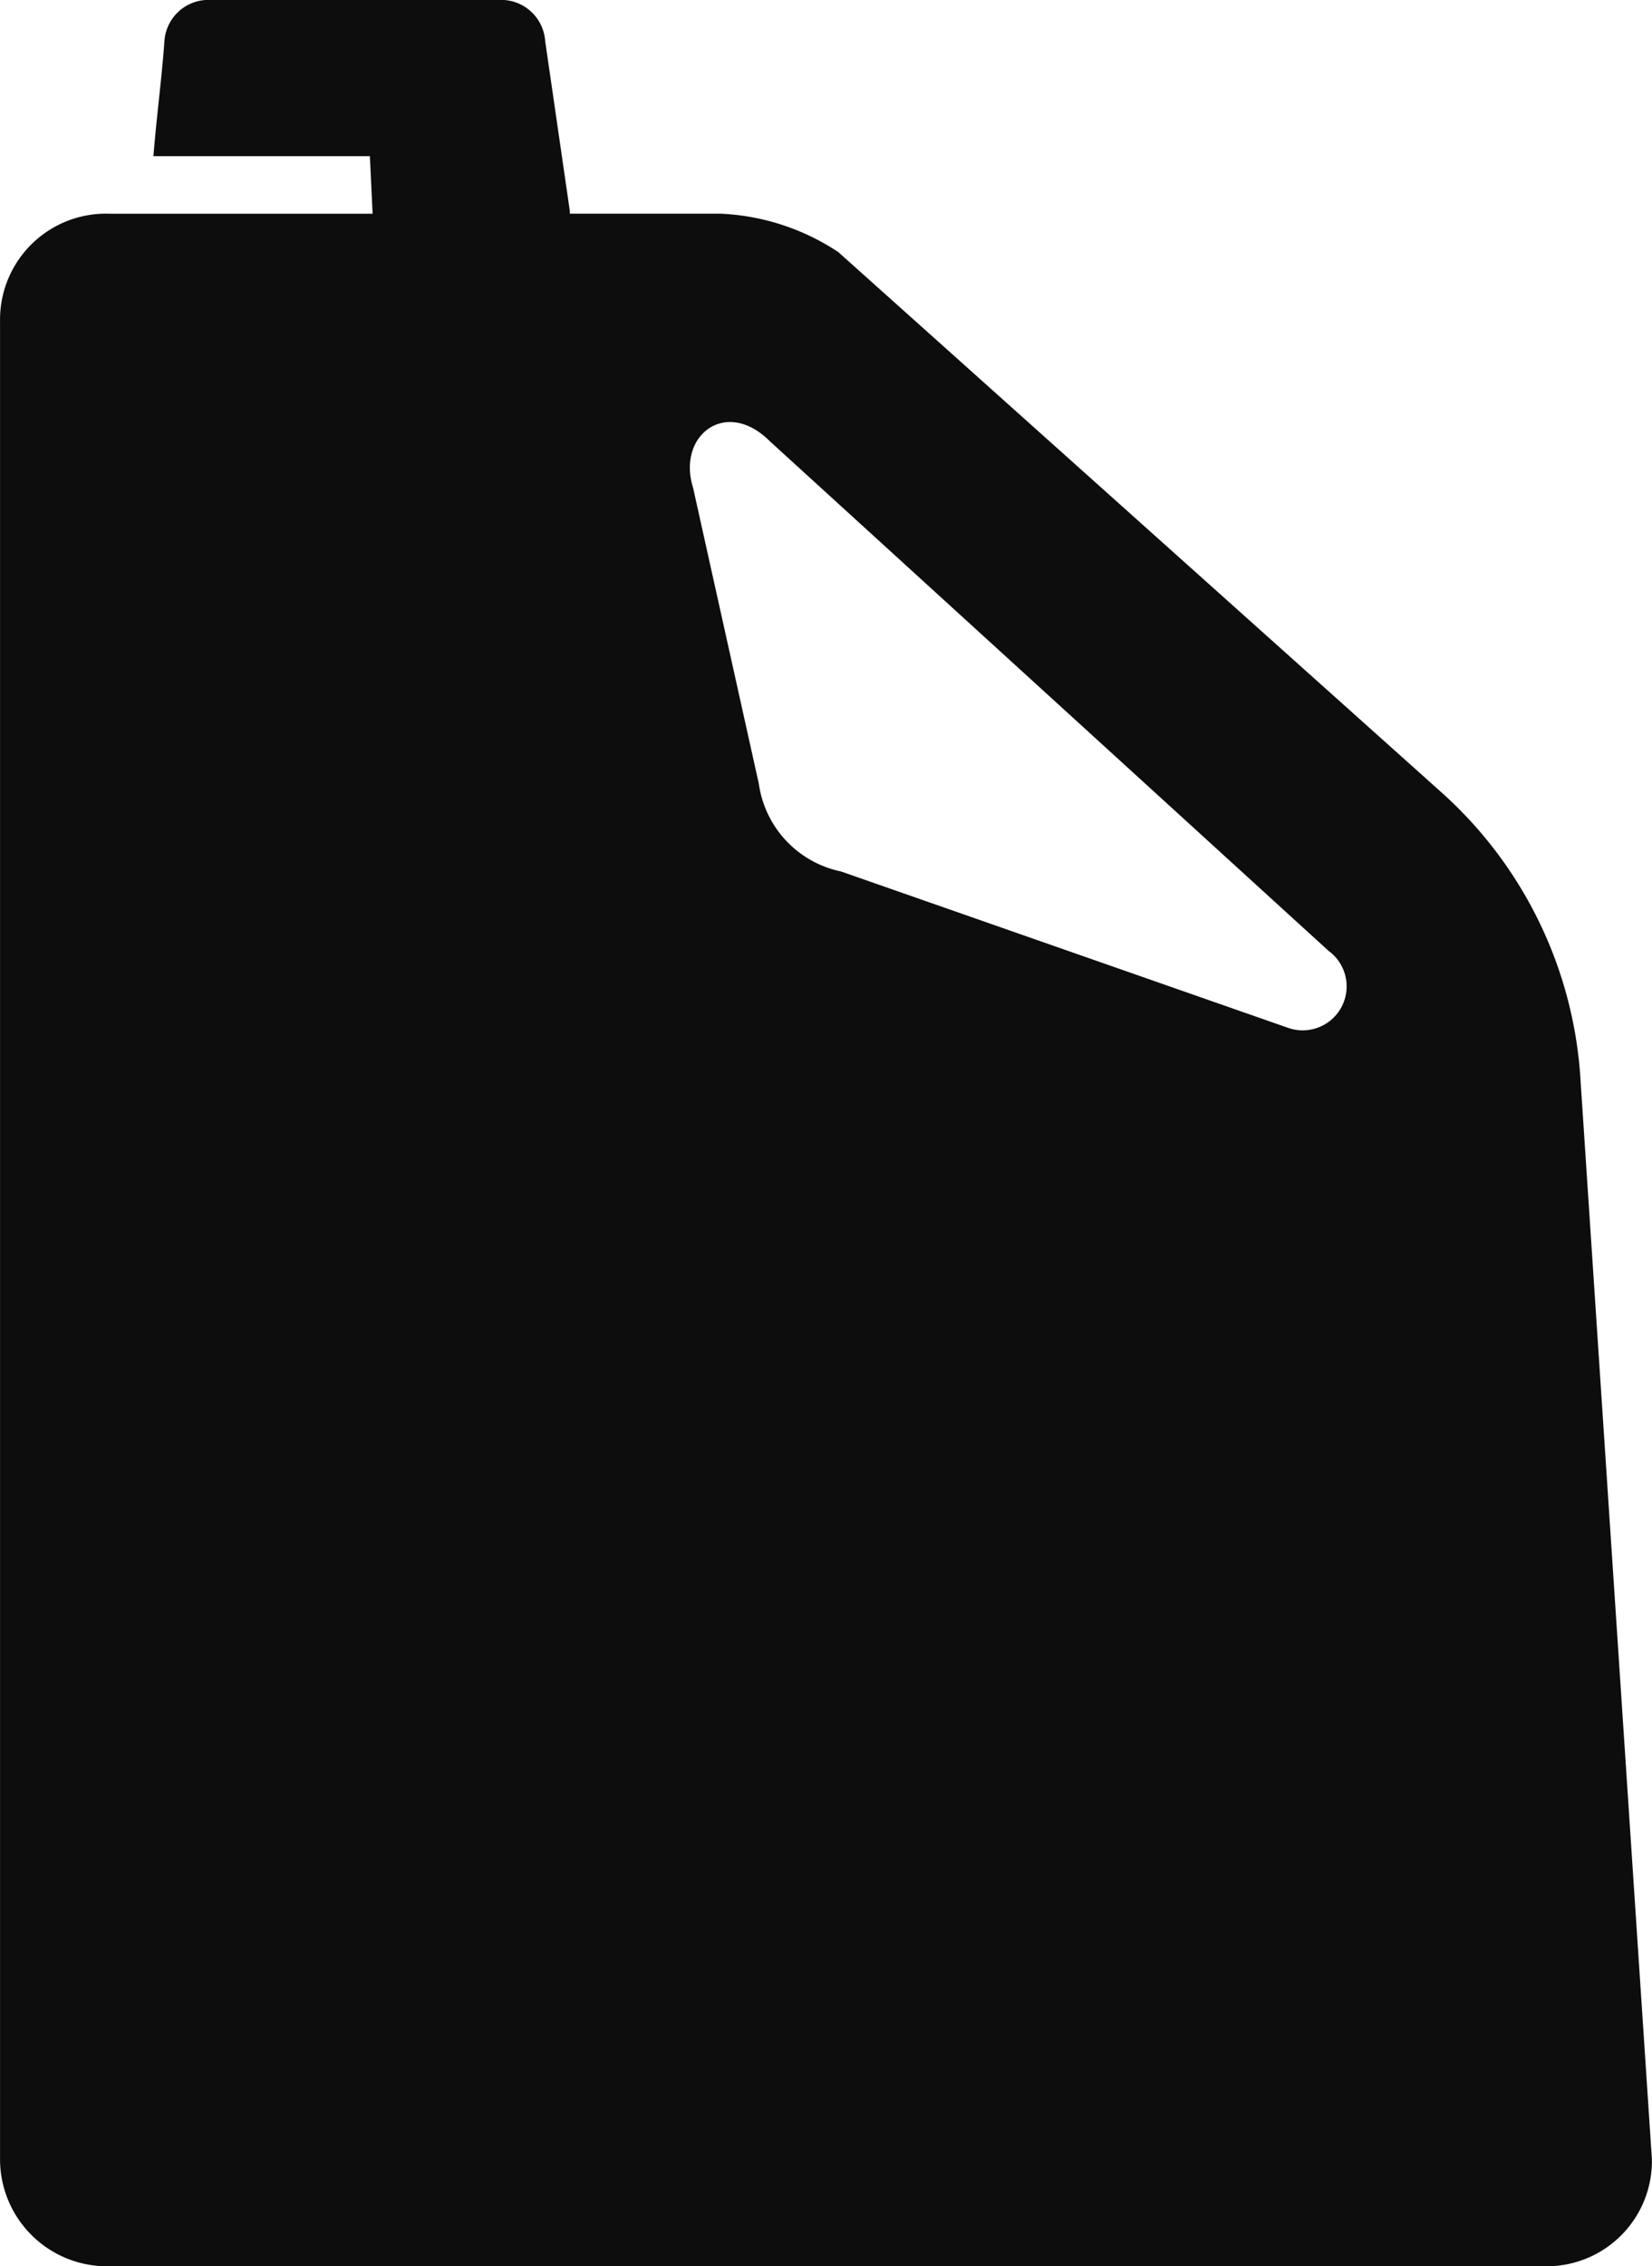 <svg xmlns="http://www.w3.org/2000/svg" viewBox="0 0 41.135 56.412"><defs><style>.a{fill:#0d0d0d;fill-rule:evenodd;}</style></defs><path class="a" d="M1190.868,451.982l13.915,12.688a1.094,1.094,0,0,1-1.023,1.91l-11.119-3.888a2.6,2.6,0,0,1-2.046-2.183l-1.637-7.367c-.409-1.3.818-2.251,1.91-1.16Zm-4.979-5.73-.614-4.229a1.1,1.1,0,0,0-1.023-1.023h-7.435a1.1,1.1,0,0,0-1.023,1.023c-.068.955-.2,1.91-.273,2.865h5.389l.068,1.432h-6.548a2.637,2.637,0,0,0-2.729,2.66v45.771a2.664,2.664,0,0,0,2.66,2.66h35.812a2.621,2.621,0,0,0,2.66-2.66l-1.774-26.808a10.452,10.452,0,0,0-3.479-7.231l-15.007-13.438a5.762,5.762,0,0,0-2.933-.955h-3.752Z" transform="translate(-1171.7 -441)"/></svg>